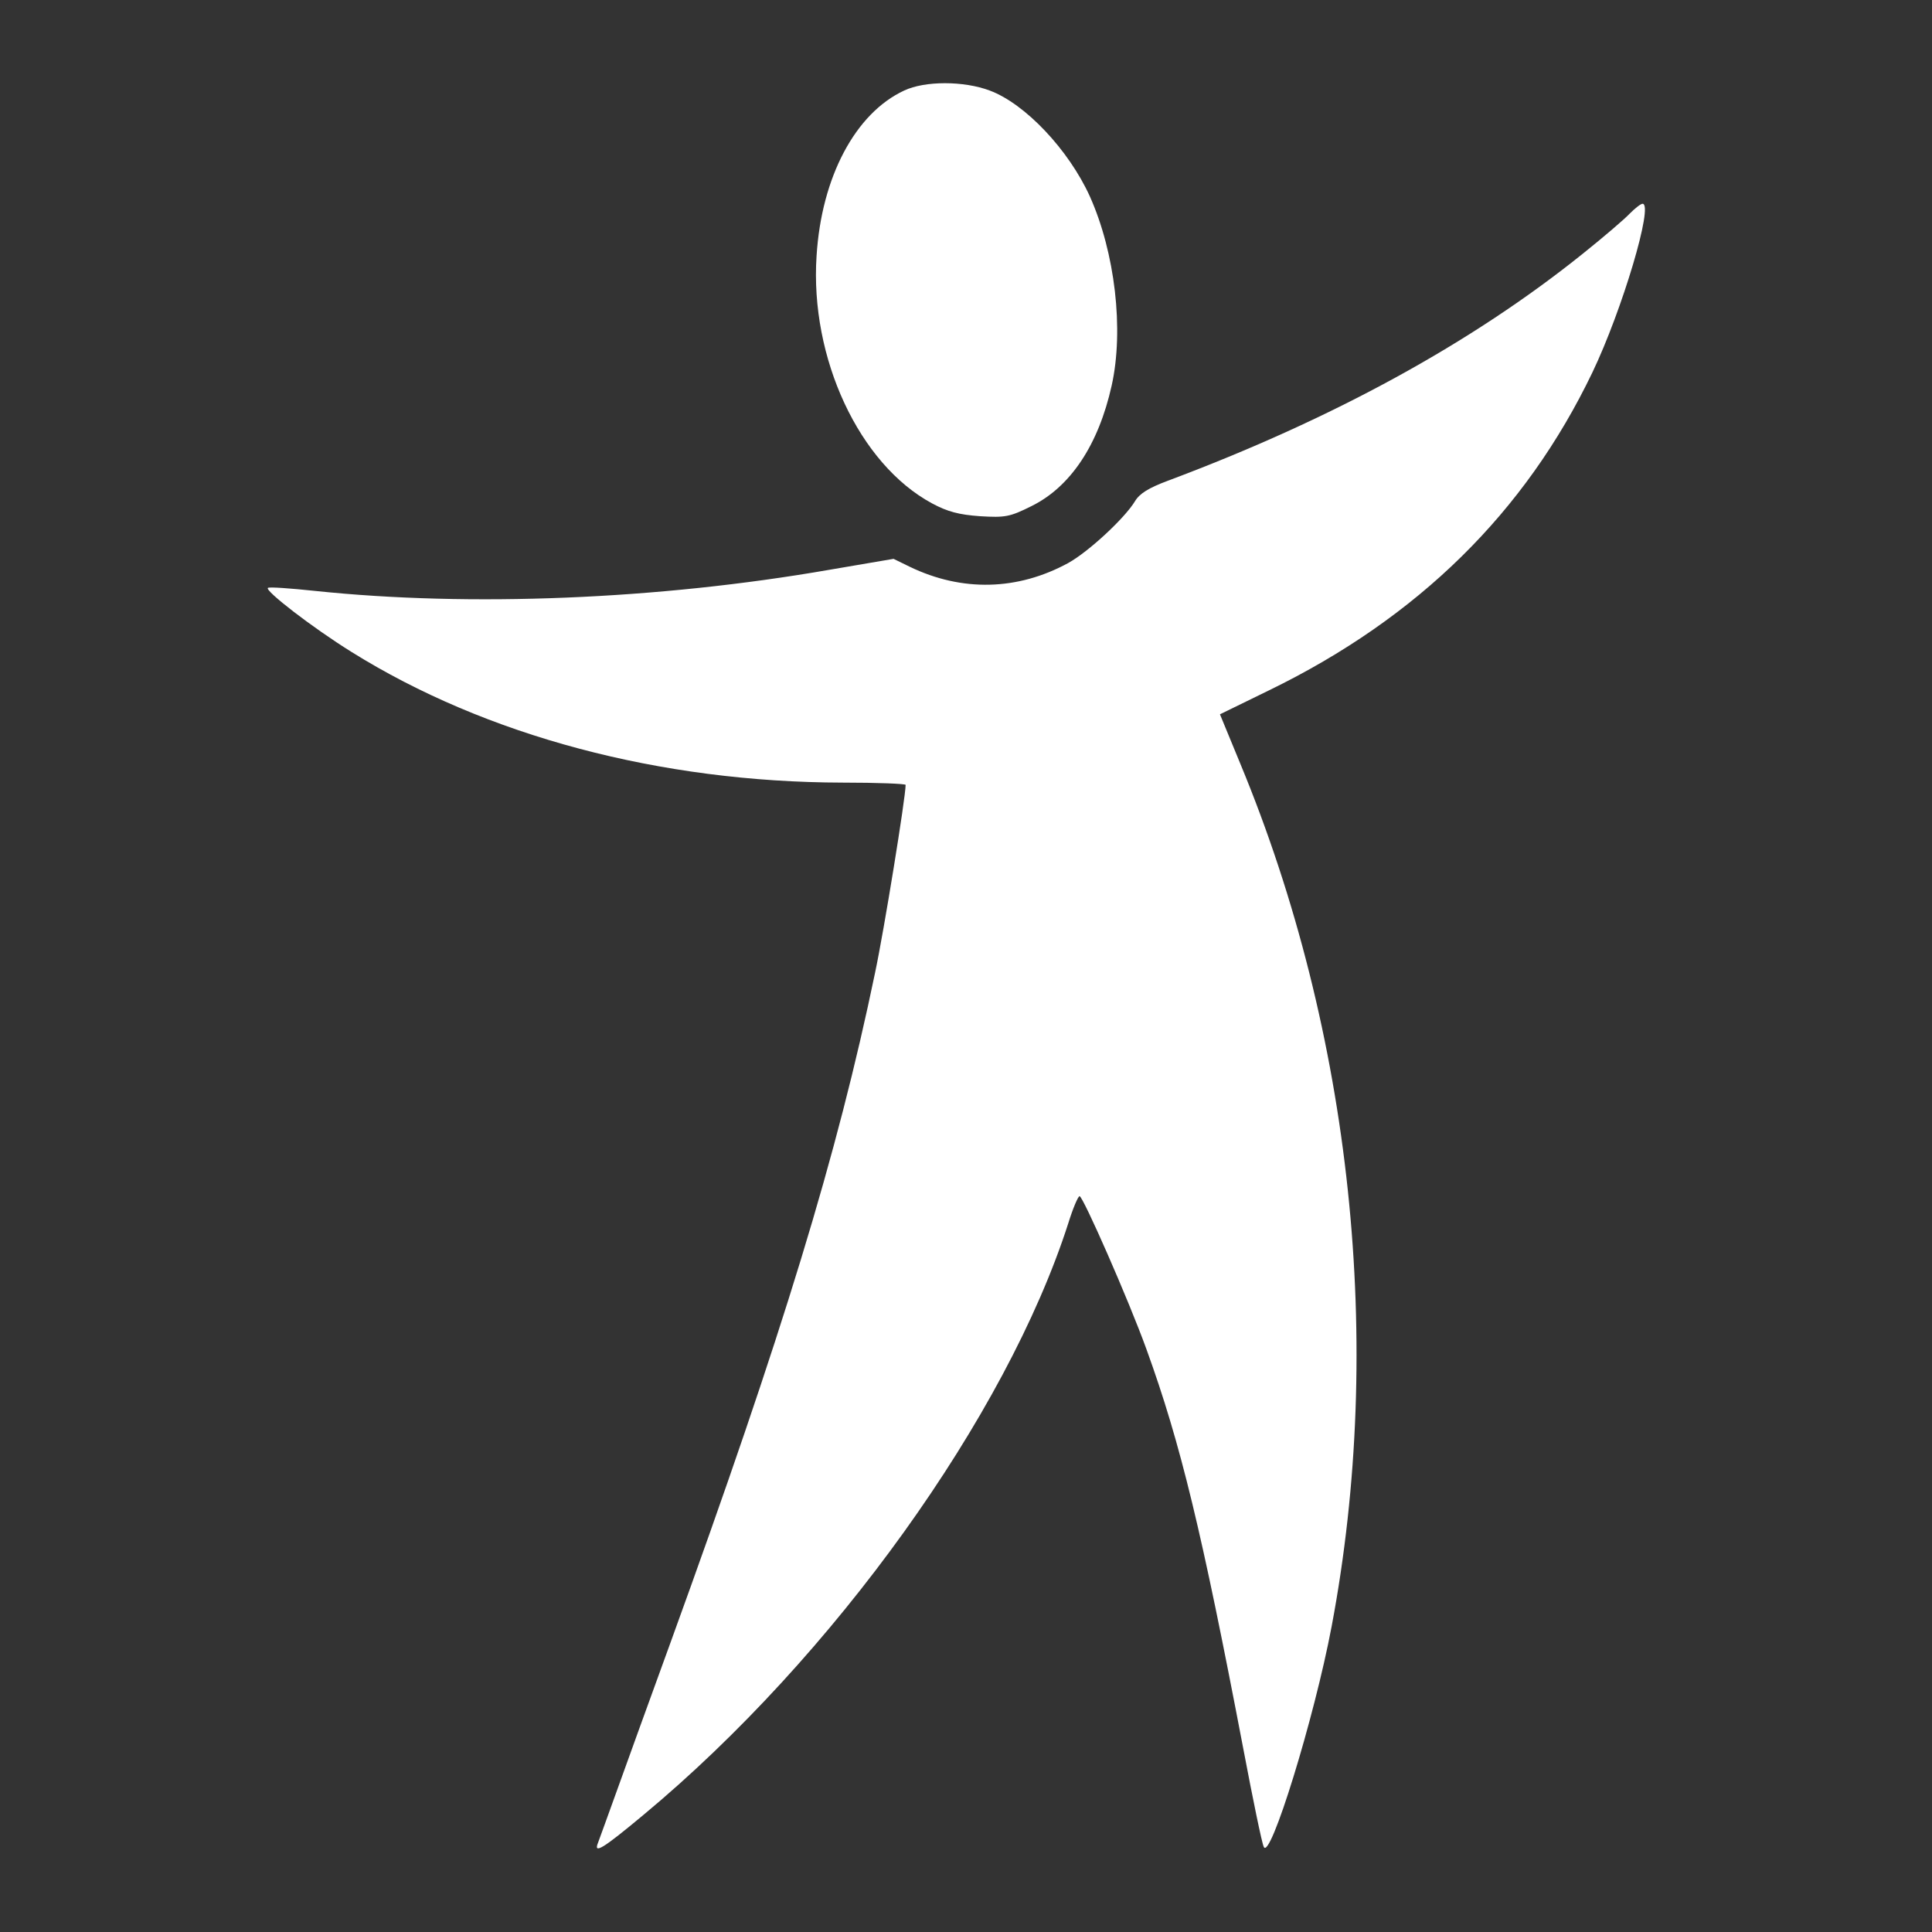 <?xml version="1.0" standalone="no"?>
<!DOCTYPE svg PUBLIC "-//W3C//DTD SVG 20010904//EN"
 "http://www.w3.org/TR/2001/REC-SVG-20010904/DTD/svg10.dtd">
<svg version="1.0" xmlns="http://www.w3.org/2000/svg"
 width="512pt" height="512pt" viewBox="0 0 512 512"
 preserveAspectRatio="xMidYMid meet">
<rect x="0" y="0" width="512" height="512" fill="#333333" stroke="none"/>
<g transform="translate(0,512) scale(0.1,-0.1)"
fill="#ffffff" stroke="none">
<path d="M2396 4880 c-129 -60 -219 -229 -232 -438 -18 -271 113 -552 306
-656 41 -22 71 -30 127 -34 67 -4 79 -2 137 27 103 51 177 162 212 319 33 148
9 353 -58 502 -56 123 -171 245 -265 280 -69 26 -172 26 -227 0z"/>
<path d="M4319 4554 c-13 -14 -69 -62 -124 -106 -295 -237 -662 -438 -1100
-602 -51 -19 -75 -34 -87 -54 -27 -45 -123 -134 -177 -164 -134 -73 -281 -77
-420 -10 l-43 21 -170 -29 c-454 -79 -953 -99 -1363 -56 -66 7 -122 11 -125 8
-9 -7 116 -104 222 -170 356 -222 817 -345 1301 -346 92 0 167 -3 167 -6 0
-33 -57 -385 -81 -498 -100 -482 -244 -954 -541 -1772 -55 -151 -119 -328
-143 -395 -24 -66 -46 -128 -50 -138 -13 -32 12 -17 121 74 503 418 961 1057
1125 1567 12 39 26 72 30 72 9 0 130 -275 177 -405 91 -251 147 -484 257
-1060 25 -132 49 -249 54 -259 16 -41 134 340 180 584 141 748 54 1572 -242
2286 l-54 131 131 64 c394 192 678 471 856 842 79 165 163 447 133 447 -5 0
-20 -12 -34 -26z"/>
</g>
</svg>
